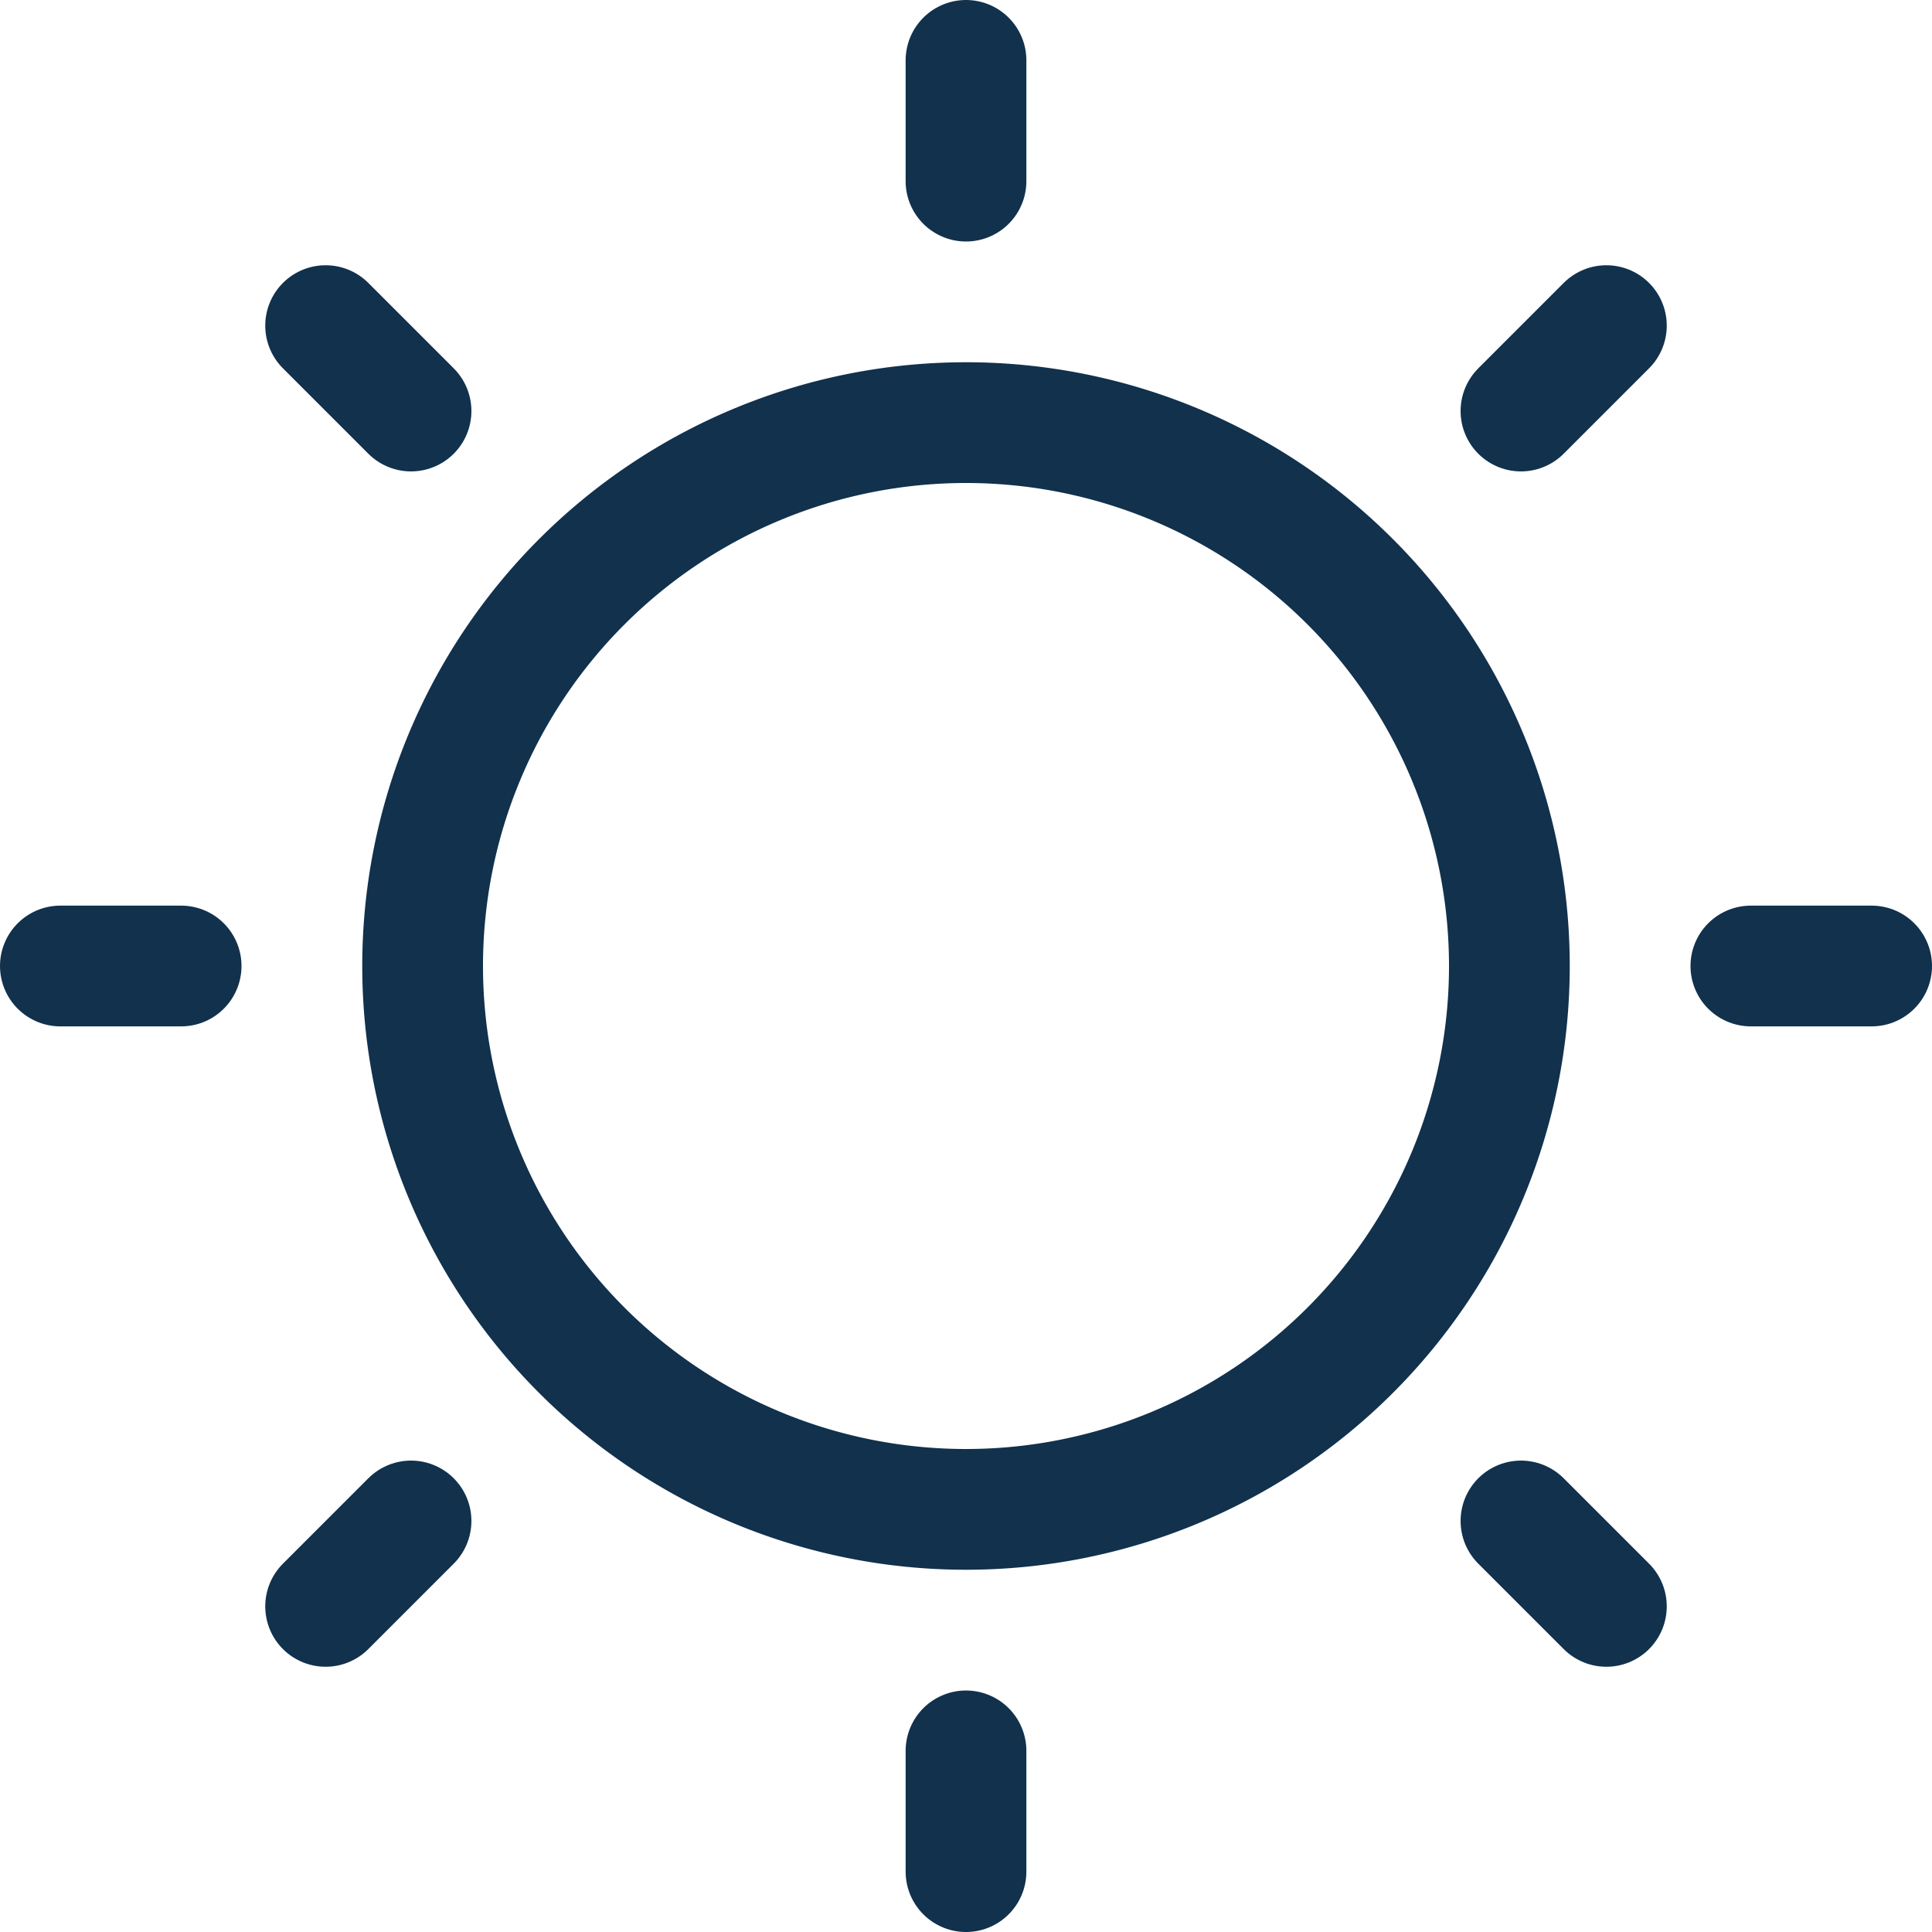 <svg stroke-width="1.5" viewBox="0 0 24 24" xmlns="http://www.w3.org/2000/svg"><g fill="none" stroke="#11314D" stroke-linecap="round" stroke-linejoin="round"><path d="m5.25 12a6.75 6.75 0 1 0 13.5 0 6.75 6.75 0 1 0 -13.5 0"/><path d="m12 2.25v-1.5"/><path d="m18.894 5.106 1.061-1.061"/><path d="m21.75 12h1.5"/><path d="m18.894 18.894 1.061 1.061"/><path d="m12 21.75v1.5"/><path d="m5.106 18.894-1.061 1.061"/><path d="m2.25 12h-1.5"/><path d="m5.106 5.106-1.061-1.061"/></g></svg>
